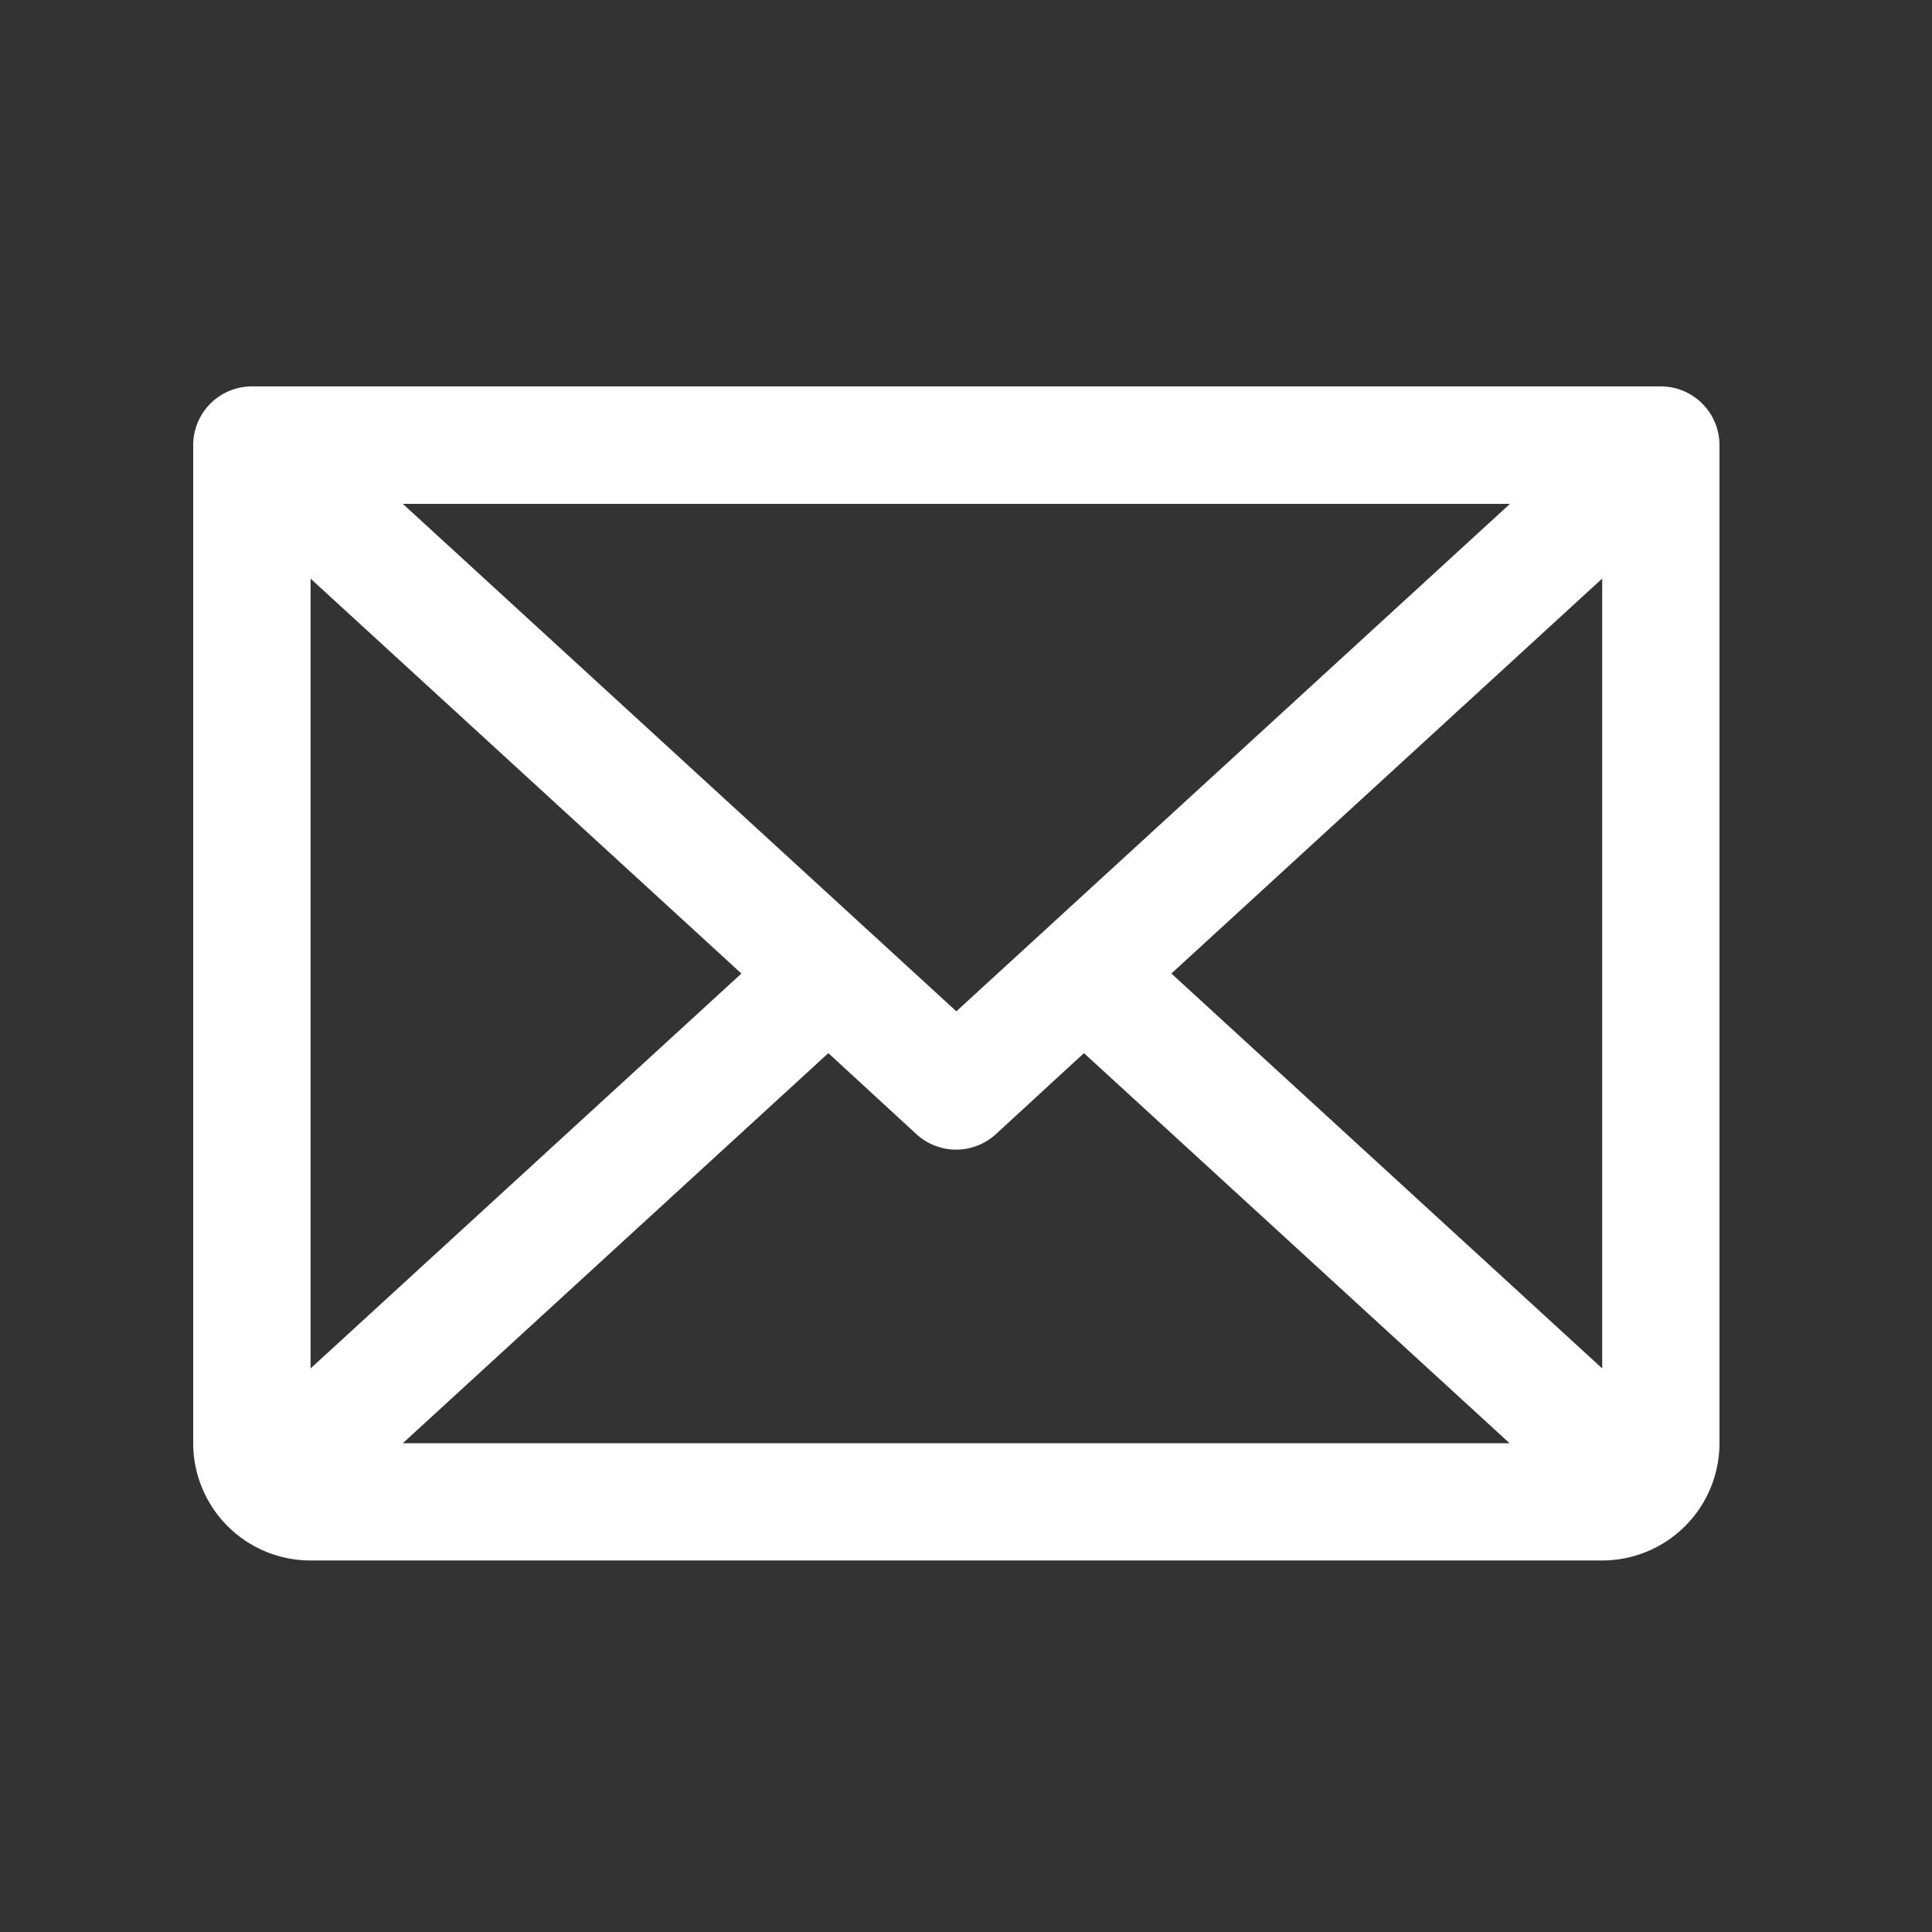 <svg xmlns="http://www.w3.org/2000/svg" xmlns:xlink="http://www.w3.org/1999/xlink" width="20" height="20" viewBox="0 0 20 20">
  <rect x="0" y="0" width="20" height="20" fill="#333333" stroke="none"/>
  <defs>
    <clipPath id="clip-path">
      <rect id="Rectangle_1051" data-name="Rectangle 1051" width="20" height="20" transform="translate(724 42)" fill="none" stroke="#707070" stroke-width="1"/>
    </clipPath>
  </defs>
  <g id="Mask_Group_12" data-name="Mask Group 12" transform="translate(-724 -42)" clip-path="url(#clip-path)">
    <path id="Path_4" data-name="Path 4" d="M39.194,48H24.608a.608.608,0,0,0-.608.608V58.939a1.215,1.215,0,0,0,1.215,1.215h13.37A1.215,1.215,0,0,0,39.8,58.939V48.608A.608.608,0,0,0,39.194,48ZM31.9,54.469l-5.73-5.253H37.631Zm-2.225-.391-4.46,4.088V49.99Zm.9.824.912.839a.608.608,0,0,0,.822,0l.912-.839,4.406,4.038H26.17Zm3.551-.824,4.46-4.089v8.177Z" transform="translate(702 -2)" fill="#fff"/>
  </g>
</svg>
